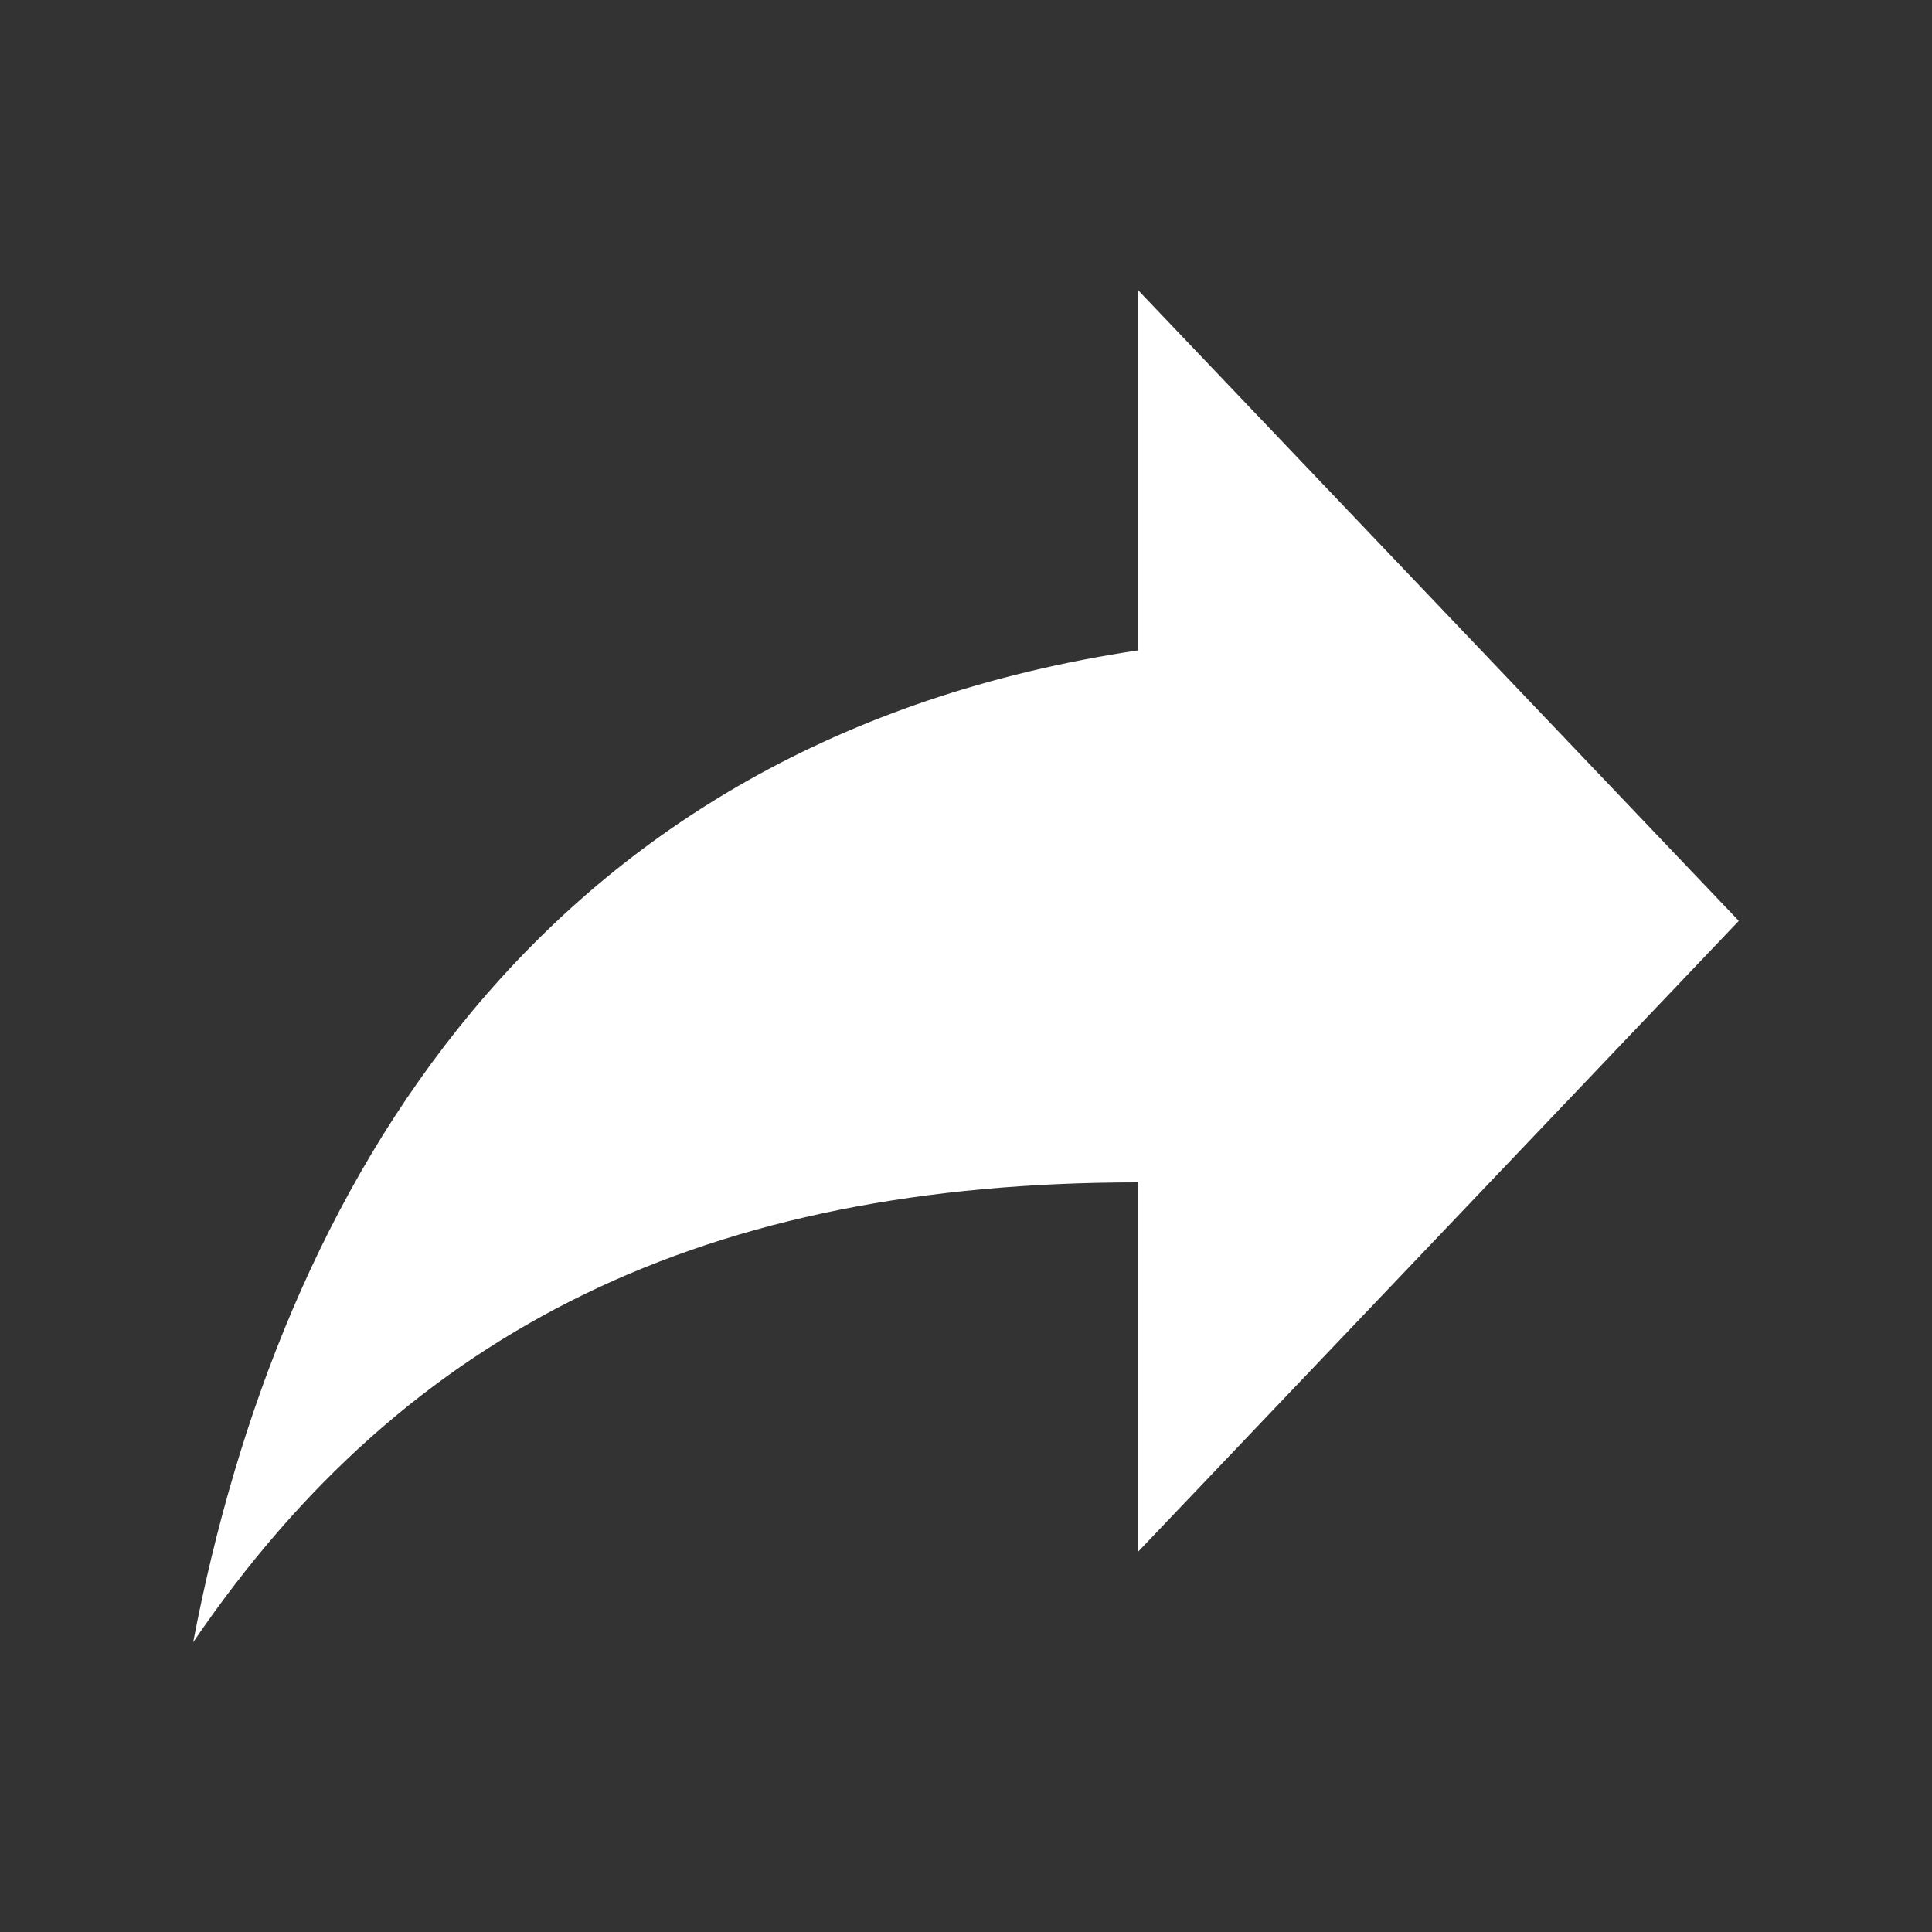 <?xml version="1.0" encoding="UTF-8"?>
<svg width="20px" height="20px" viewBox="0 0 20 20" version="1.1" xmlns="http://www.w3.org/2000/svg" xmlns:xlink="http://www.w3.org/1999/xlink">
    <rect x="0" y="0" width="20" height="20" fill="#333333" stroke="none"/>
    <title>分享</title>
    <g id="页面-1" stroke="none" stroke-width="1" fill="none" fill-rule="evenodd">
        <g id="推荐" transform="translate(-1369, -707)" fill-rule="nonzero">
            <g id="编组-15备份" transform="translate(1368, 601)">
                <g id="编组-12" transform="translate(0, 106)">
                    <g id="编组-11" transform="translate(1, 0)">
                        <rect id="矩形备份-11" fill="#000000" opacity="0" x="0" y="0" width="20" height="20"></rect>
                        <path d="M11.778,6.733 L11.778,3 L18,9.533 L11.778,16.067 L11.778,12.24 C7.333,12.24 4.222,13.733 2,17 C2.889,12.333 5.556,7.667 11.778,6.733 Z" id="路径" fill="#FFFFFF"></path>
                    </g>
                </g>
            </g>
        </g>
    </g>
</svg>
